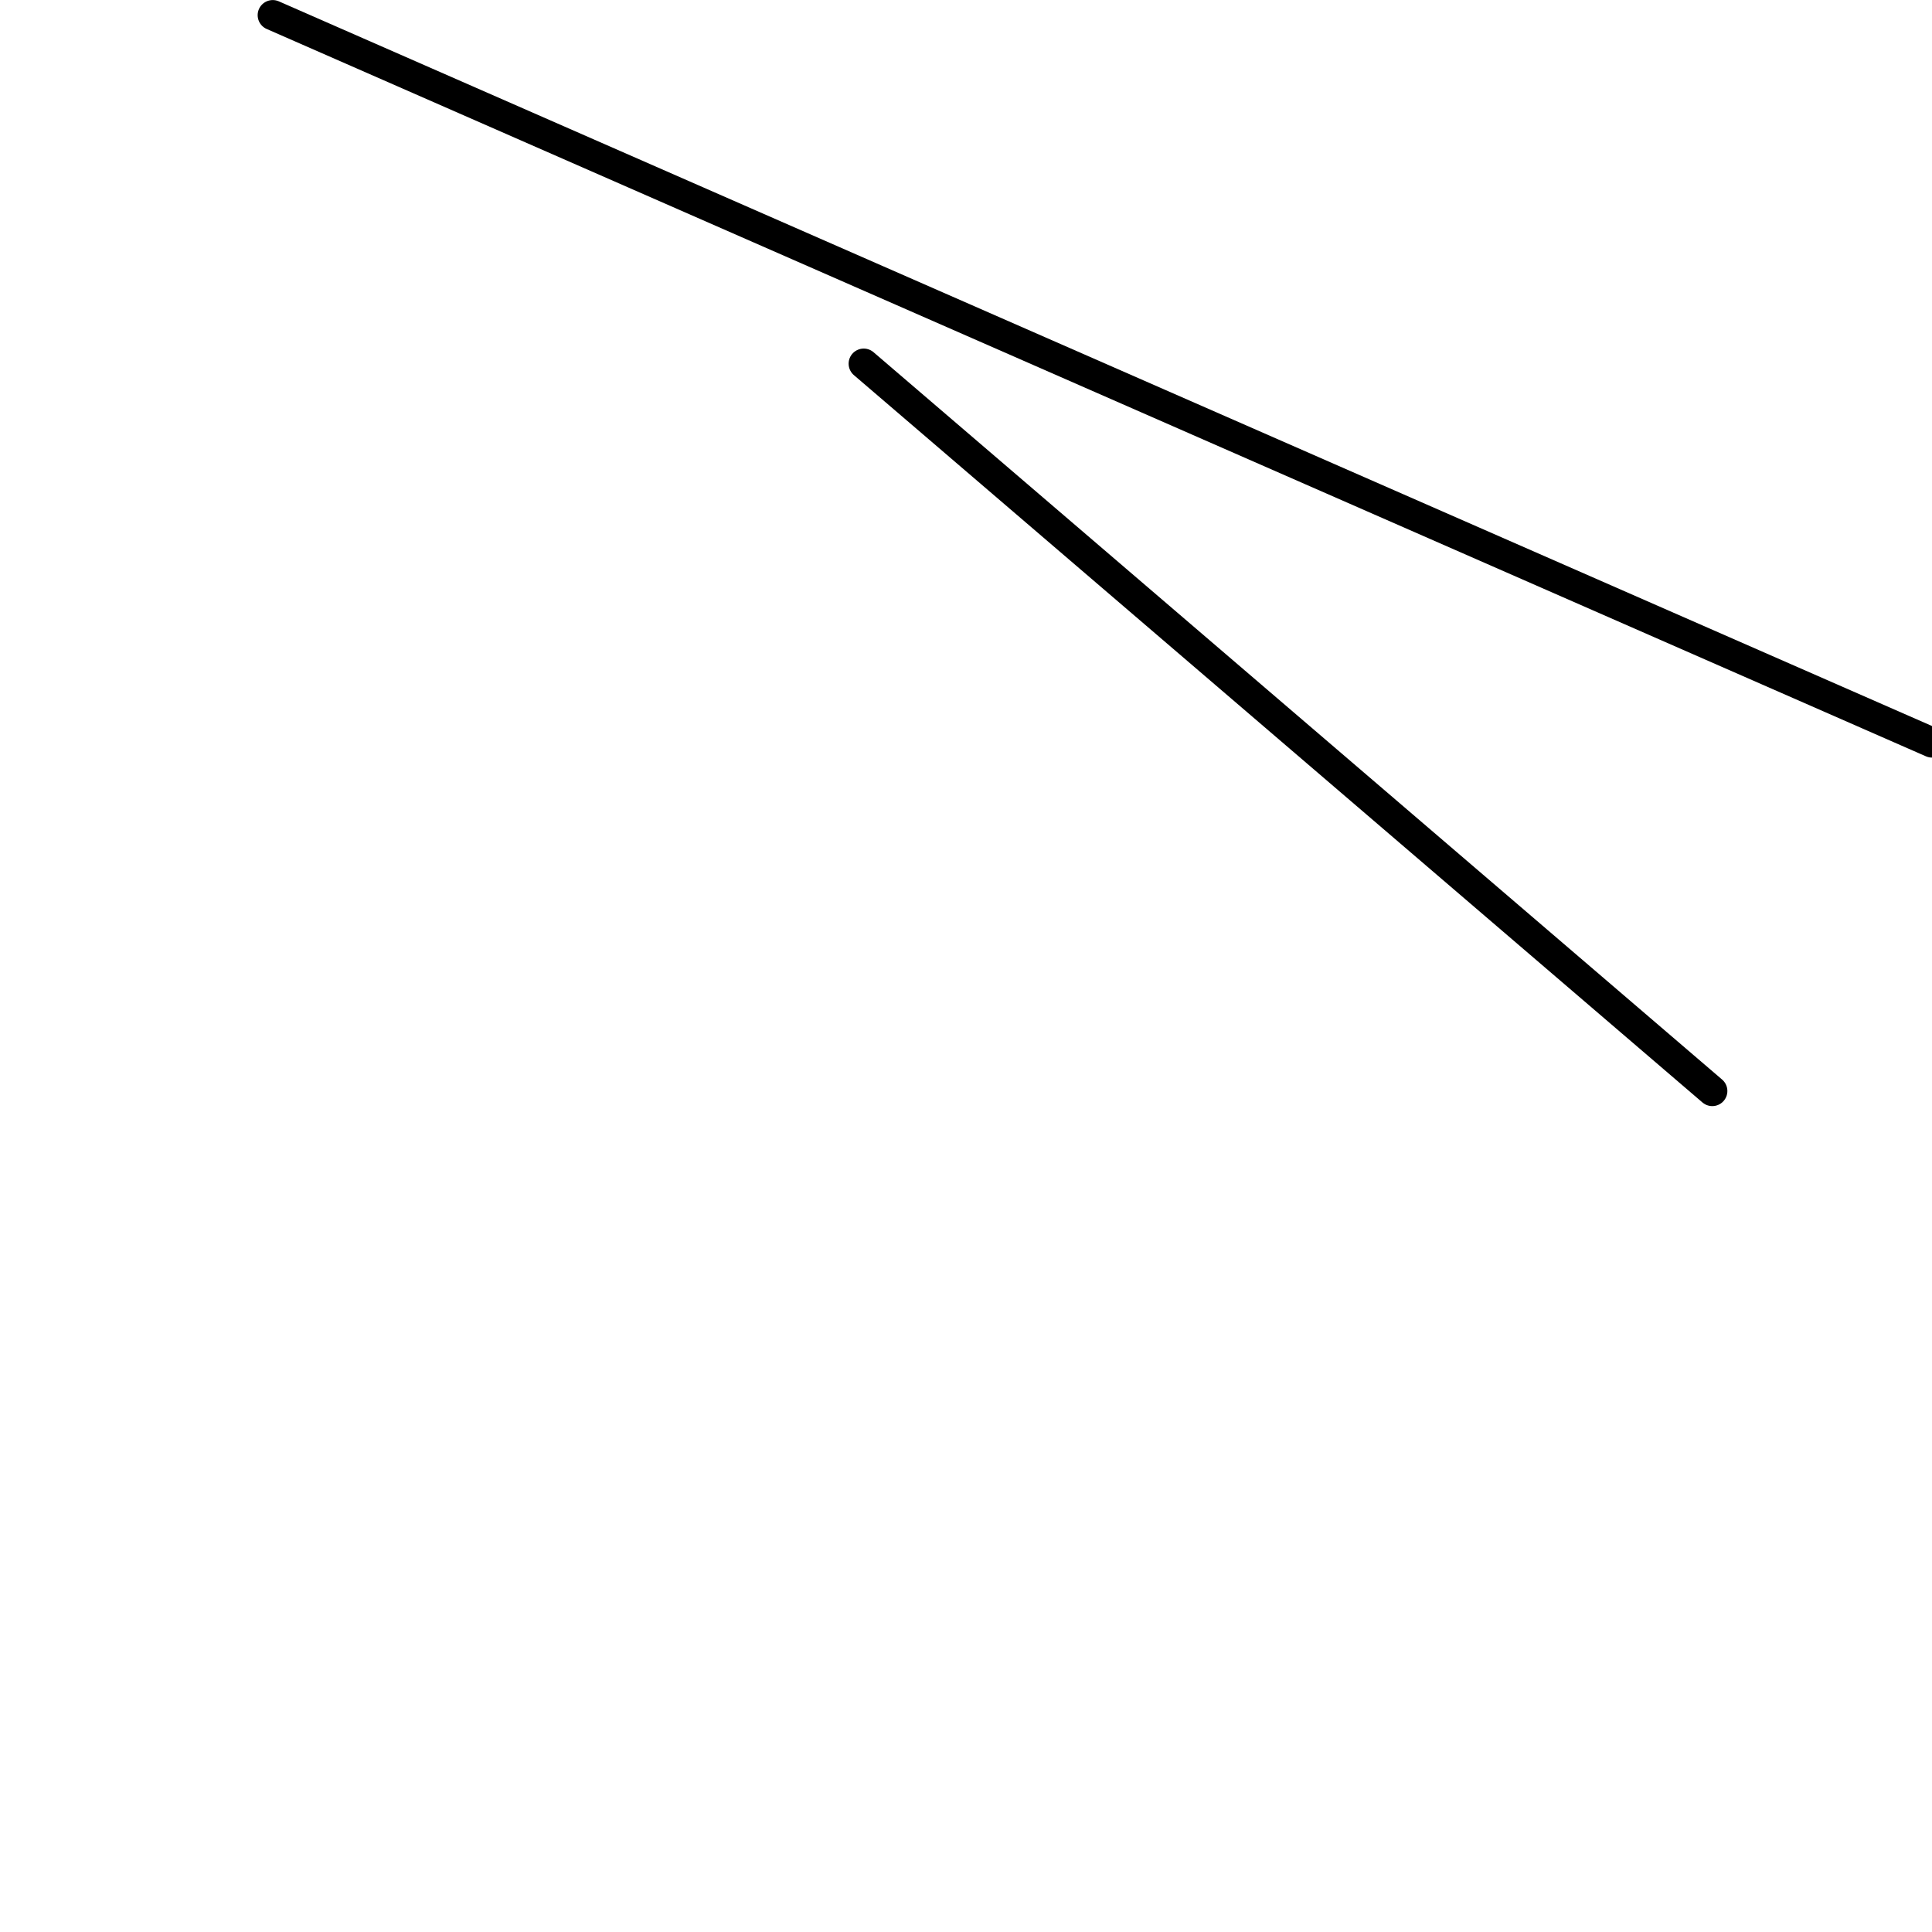 <?xml version="1.0" encoding="utf-8" ?>
<svg baseProfile="full" height="256" version="1.1" width="256" xmlns="http://www.w3.org/2000/svg" xmlns:ev="http://www.w3.org/2001/xml-events" xmlns:xlink="http://www.w3.org/1999/xlink"><defs /><polyline fill="none" points="114.447,48.188 226.886,144.565" stroke="black" stroke-linecap="round" stroke-width="4" /><polyline fill="none" points="36.141,2.008 256.0,98.384" stroke="black" stroke-linecap="round" stroke-width="4" /></svg>